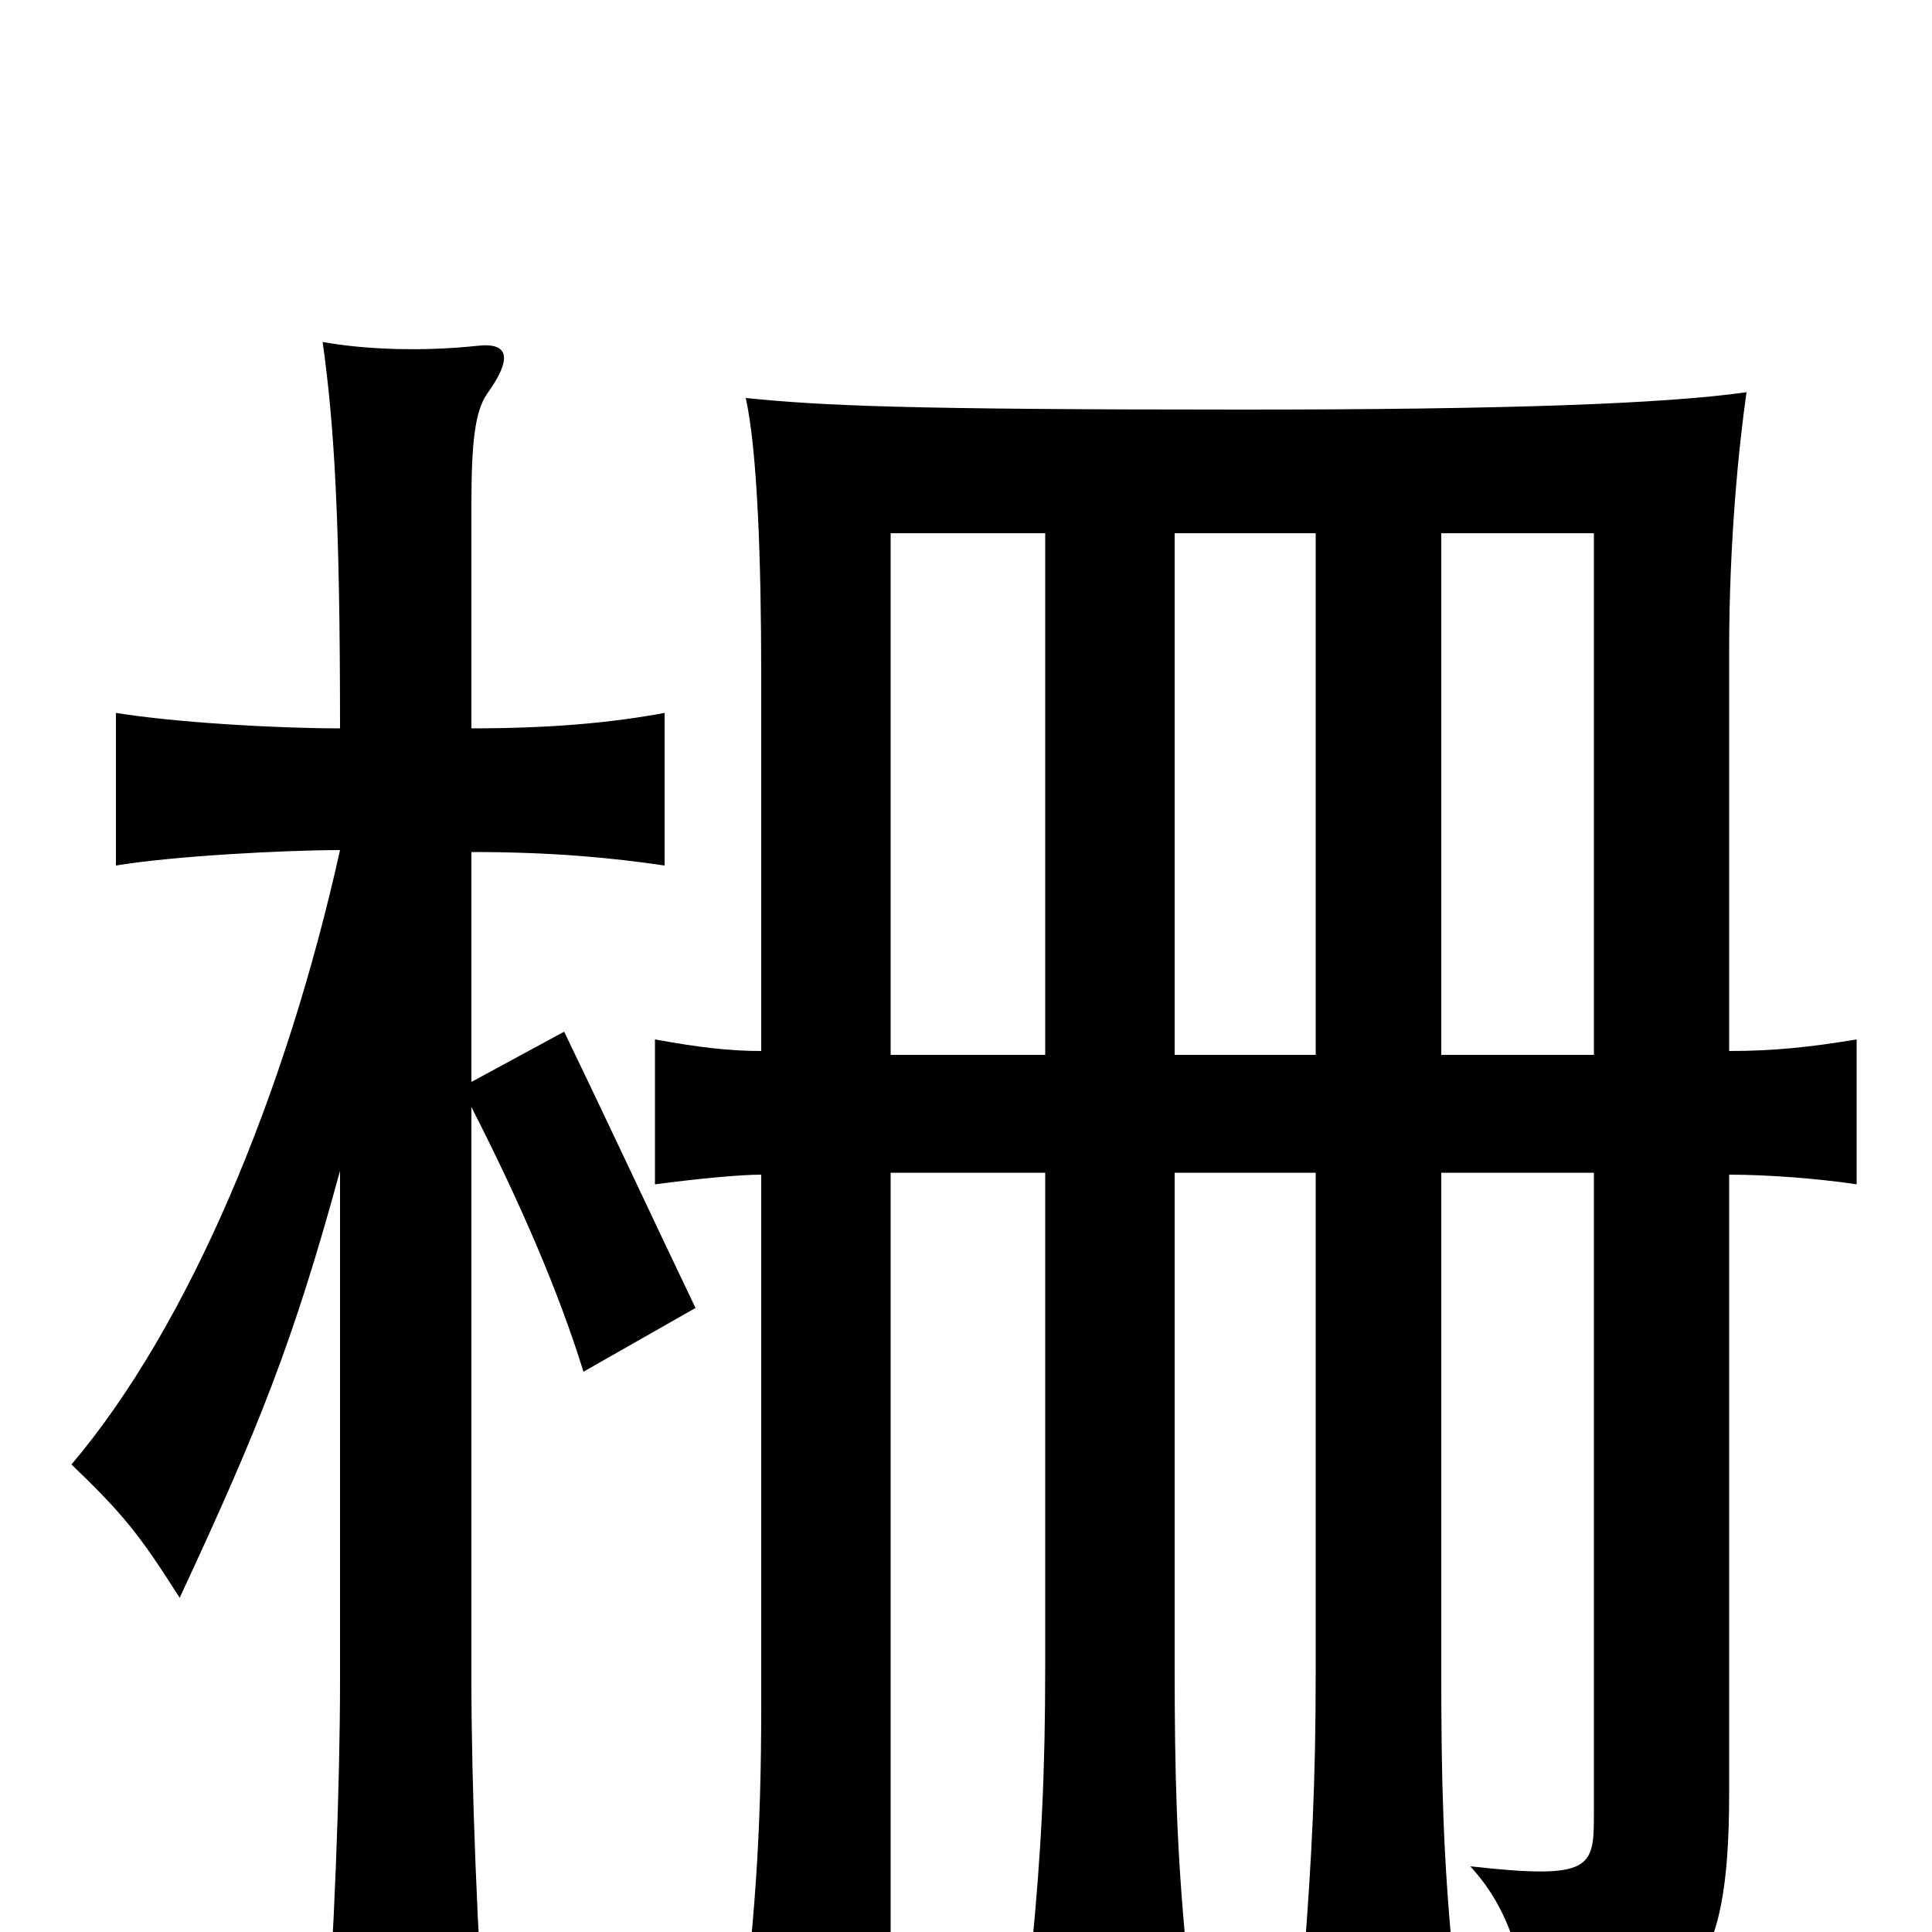 <svg xmlns="http://www.w3.org/2000/svg" viewBox="0 -1000 1000 1000">
	<path fill="#000000" d="M176 -394V-130C176 -77 173 4 168 69H252C247 4 244 -77 244 -130V-427C269 -378 289 -332 302 -290L360 -323C337 -371 319 -410 292 -466L244 -440V-559C286 -559 317 -556 344 -552V-631C317 -626 286 -623 244 -623V-739C244 -772 246 -787 252 -796C265 -814 264 -823 247 -821C219 -818 189 -819 167 -823C173 -780 176 -732 176 -623C143 -623 91 -626 60 -631V-552C90 -557 148 -560 176 -560C148 -434 98 -314 37 -242C64 -216 72 -206 93 -173C134 -261 152 -306 176 -394ZM746 -724H825V-454H746ZM608 -393H681V-134C681 -78 679 -39 675 13H752C747 -39 746 -78 746 -134V-393H825V-61C825 -33 824 -27 761 -34C784 -9 789 20 793 57C876 43 895 23 895 -72V-392C915 -392 941 -390 961 -387V-462C937 -458 918 -456 895 -456V-663C895 -720 900 -769 904 -797C862 -791 780 -788 643 -788C467 -788 426 -790 386 -794C392 -767 394 -710 394 -651V-456C377 -456 361 -458 339 -462V-387C362 -390 383 -392 394 -392V-116C394 -53 391 -2 381 69H461V-393H541V-138C541 -82 539 -42 534 9H614C609 -43 608 -82 608 -138ZM541 -454H461V-724H541ZM608 -724H681V-454H608Z"/>
</svg>